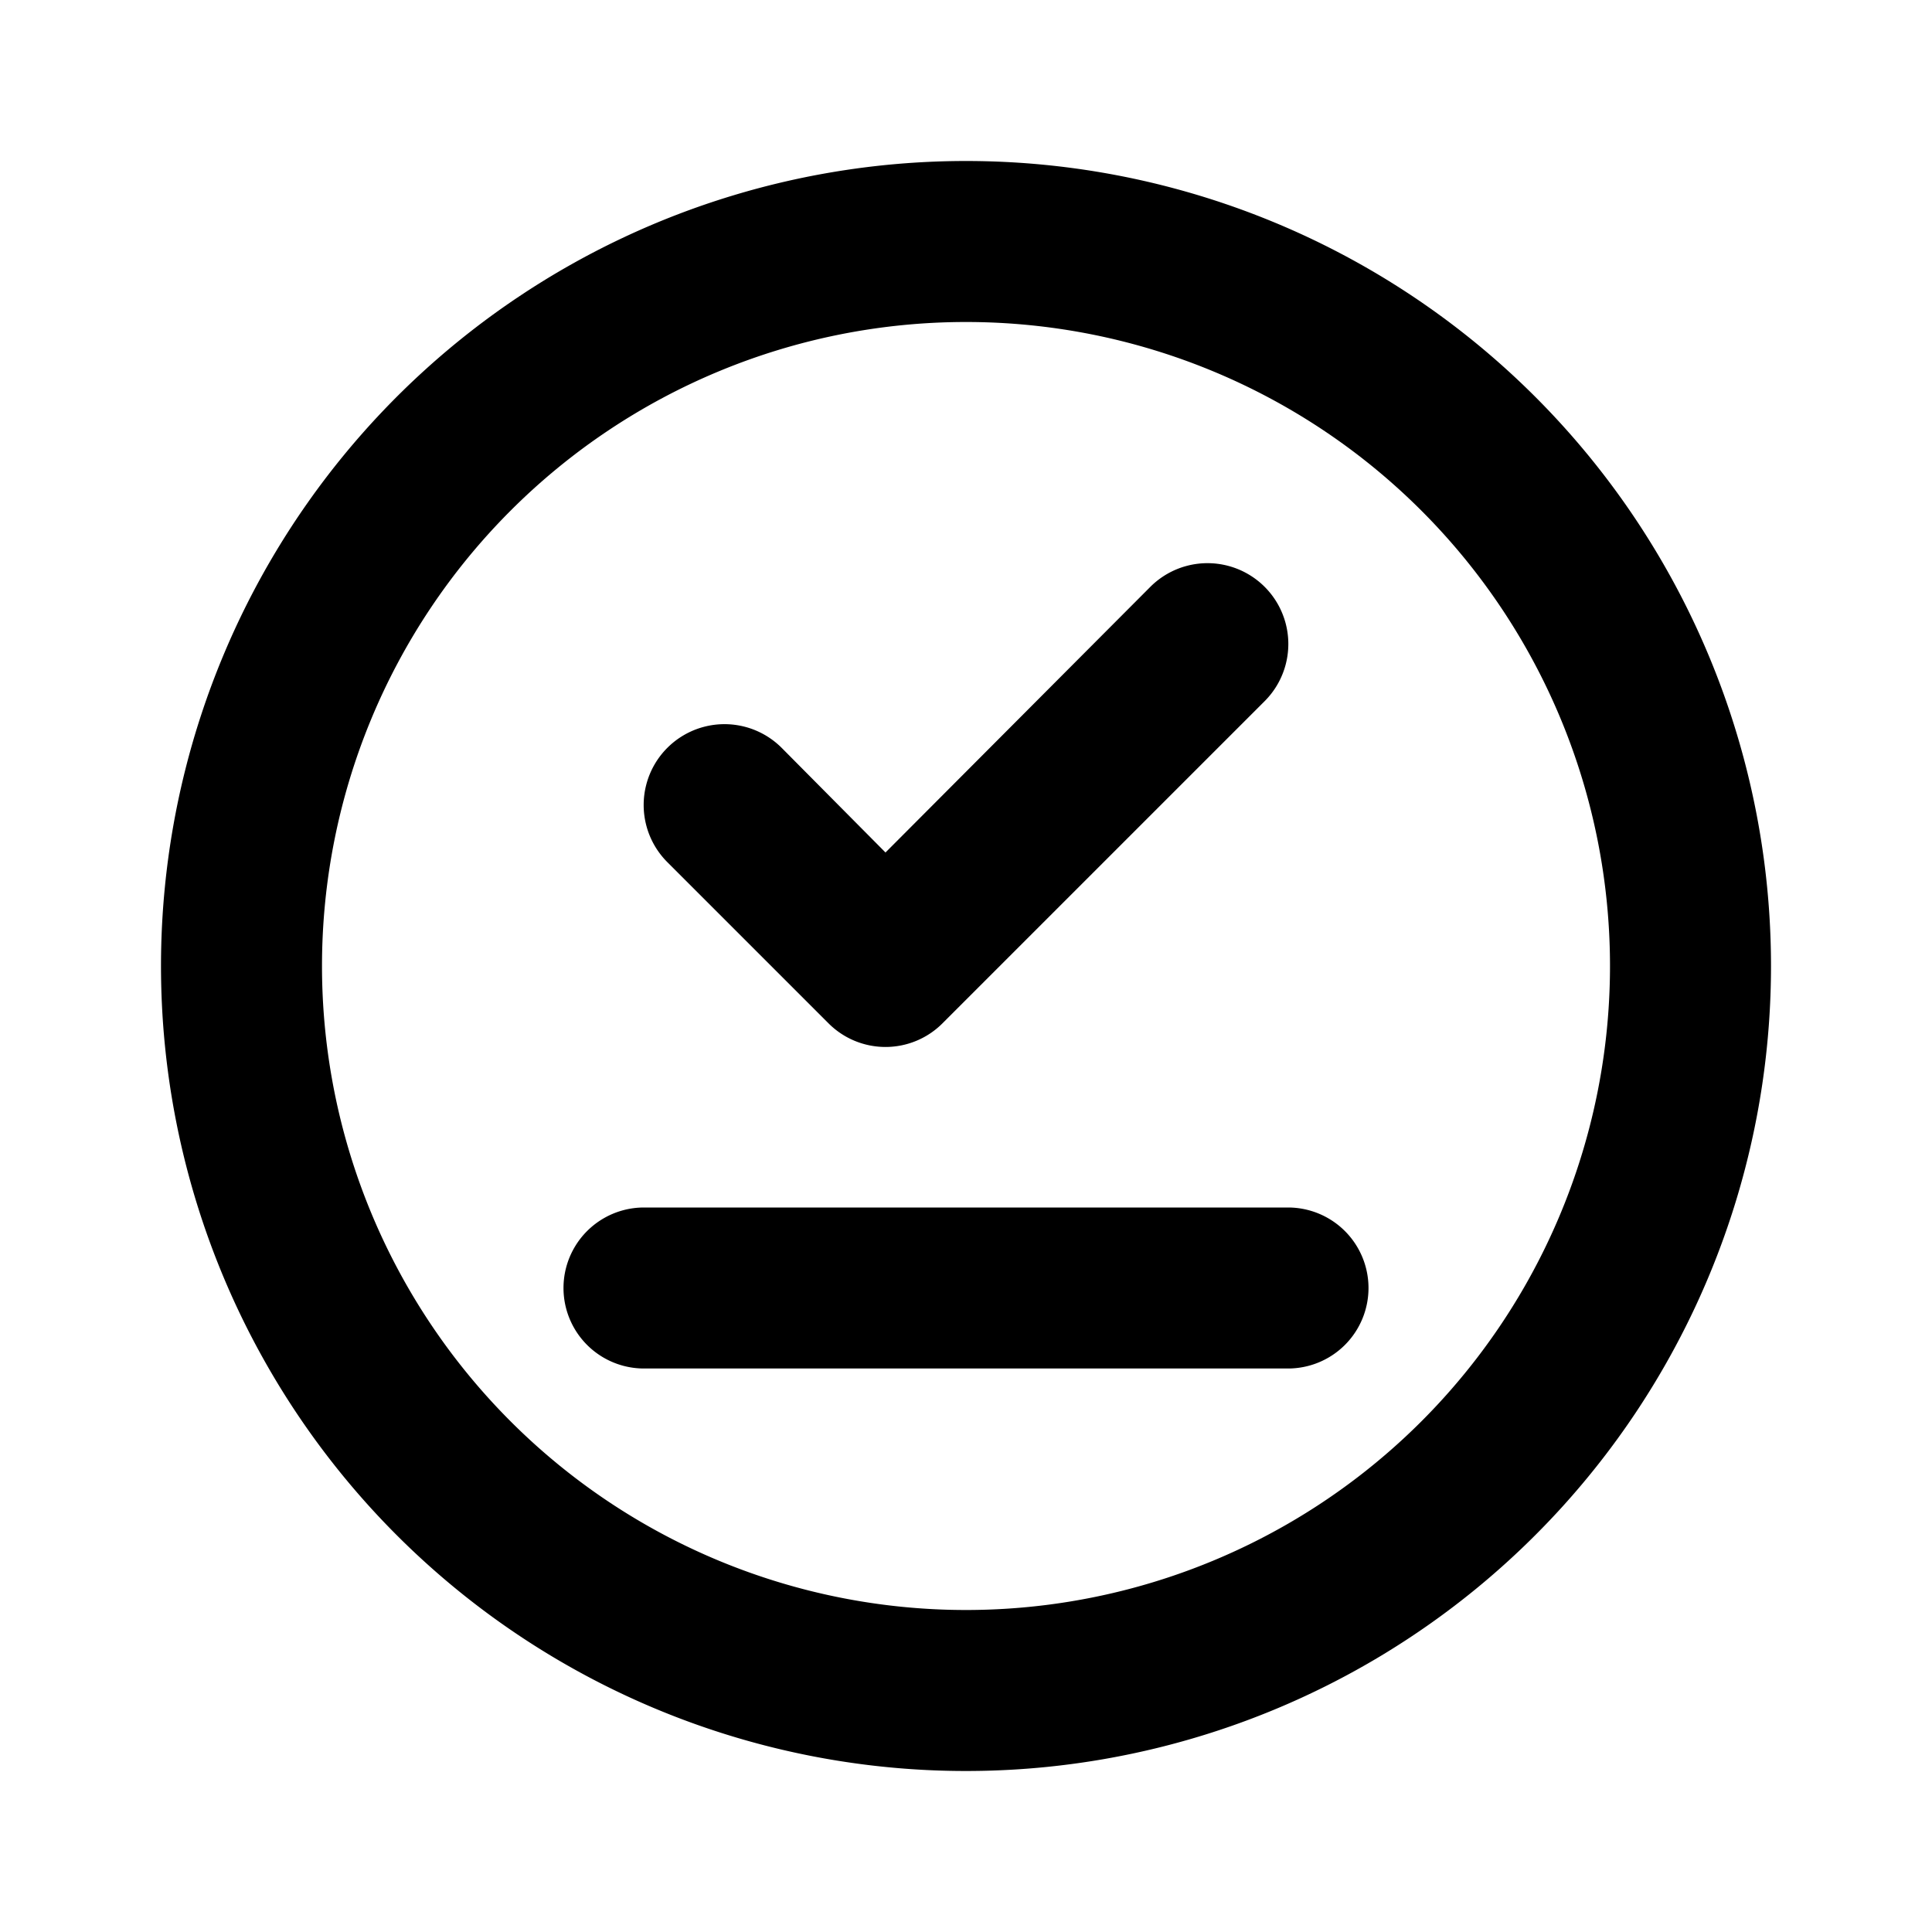<svg id="Layer_1" data-name="Layer 1" xmlns="http://www.w3.org/2000/svg" viewBox="0 0 24 24"><title>Offline Pin</title><path d="M12,2A10,10,0,1,0,22,12,10,10,0,0,0,12,2Zm0,18a8,8,0,1,1,8-8A8,8,0,0,1,12,20Zm5-4a1,1,0,0,1-1,1H8a1,1,0,0,1,0-2h8A1,1,0,0,1,17,16ZM8.29,10.71A1,1,0,0,1,9.71,9.29L11,10.59l3.29-3.3a1,1,0,1,1,1.42,1.42l-4,4a1,1,0,0,1-1.42,0Z"/></svg>